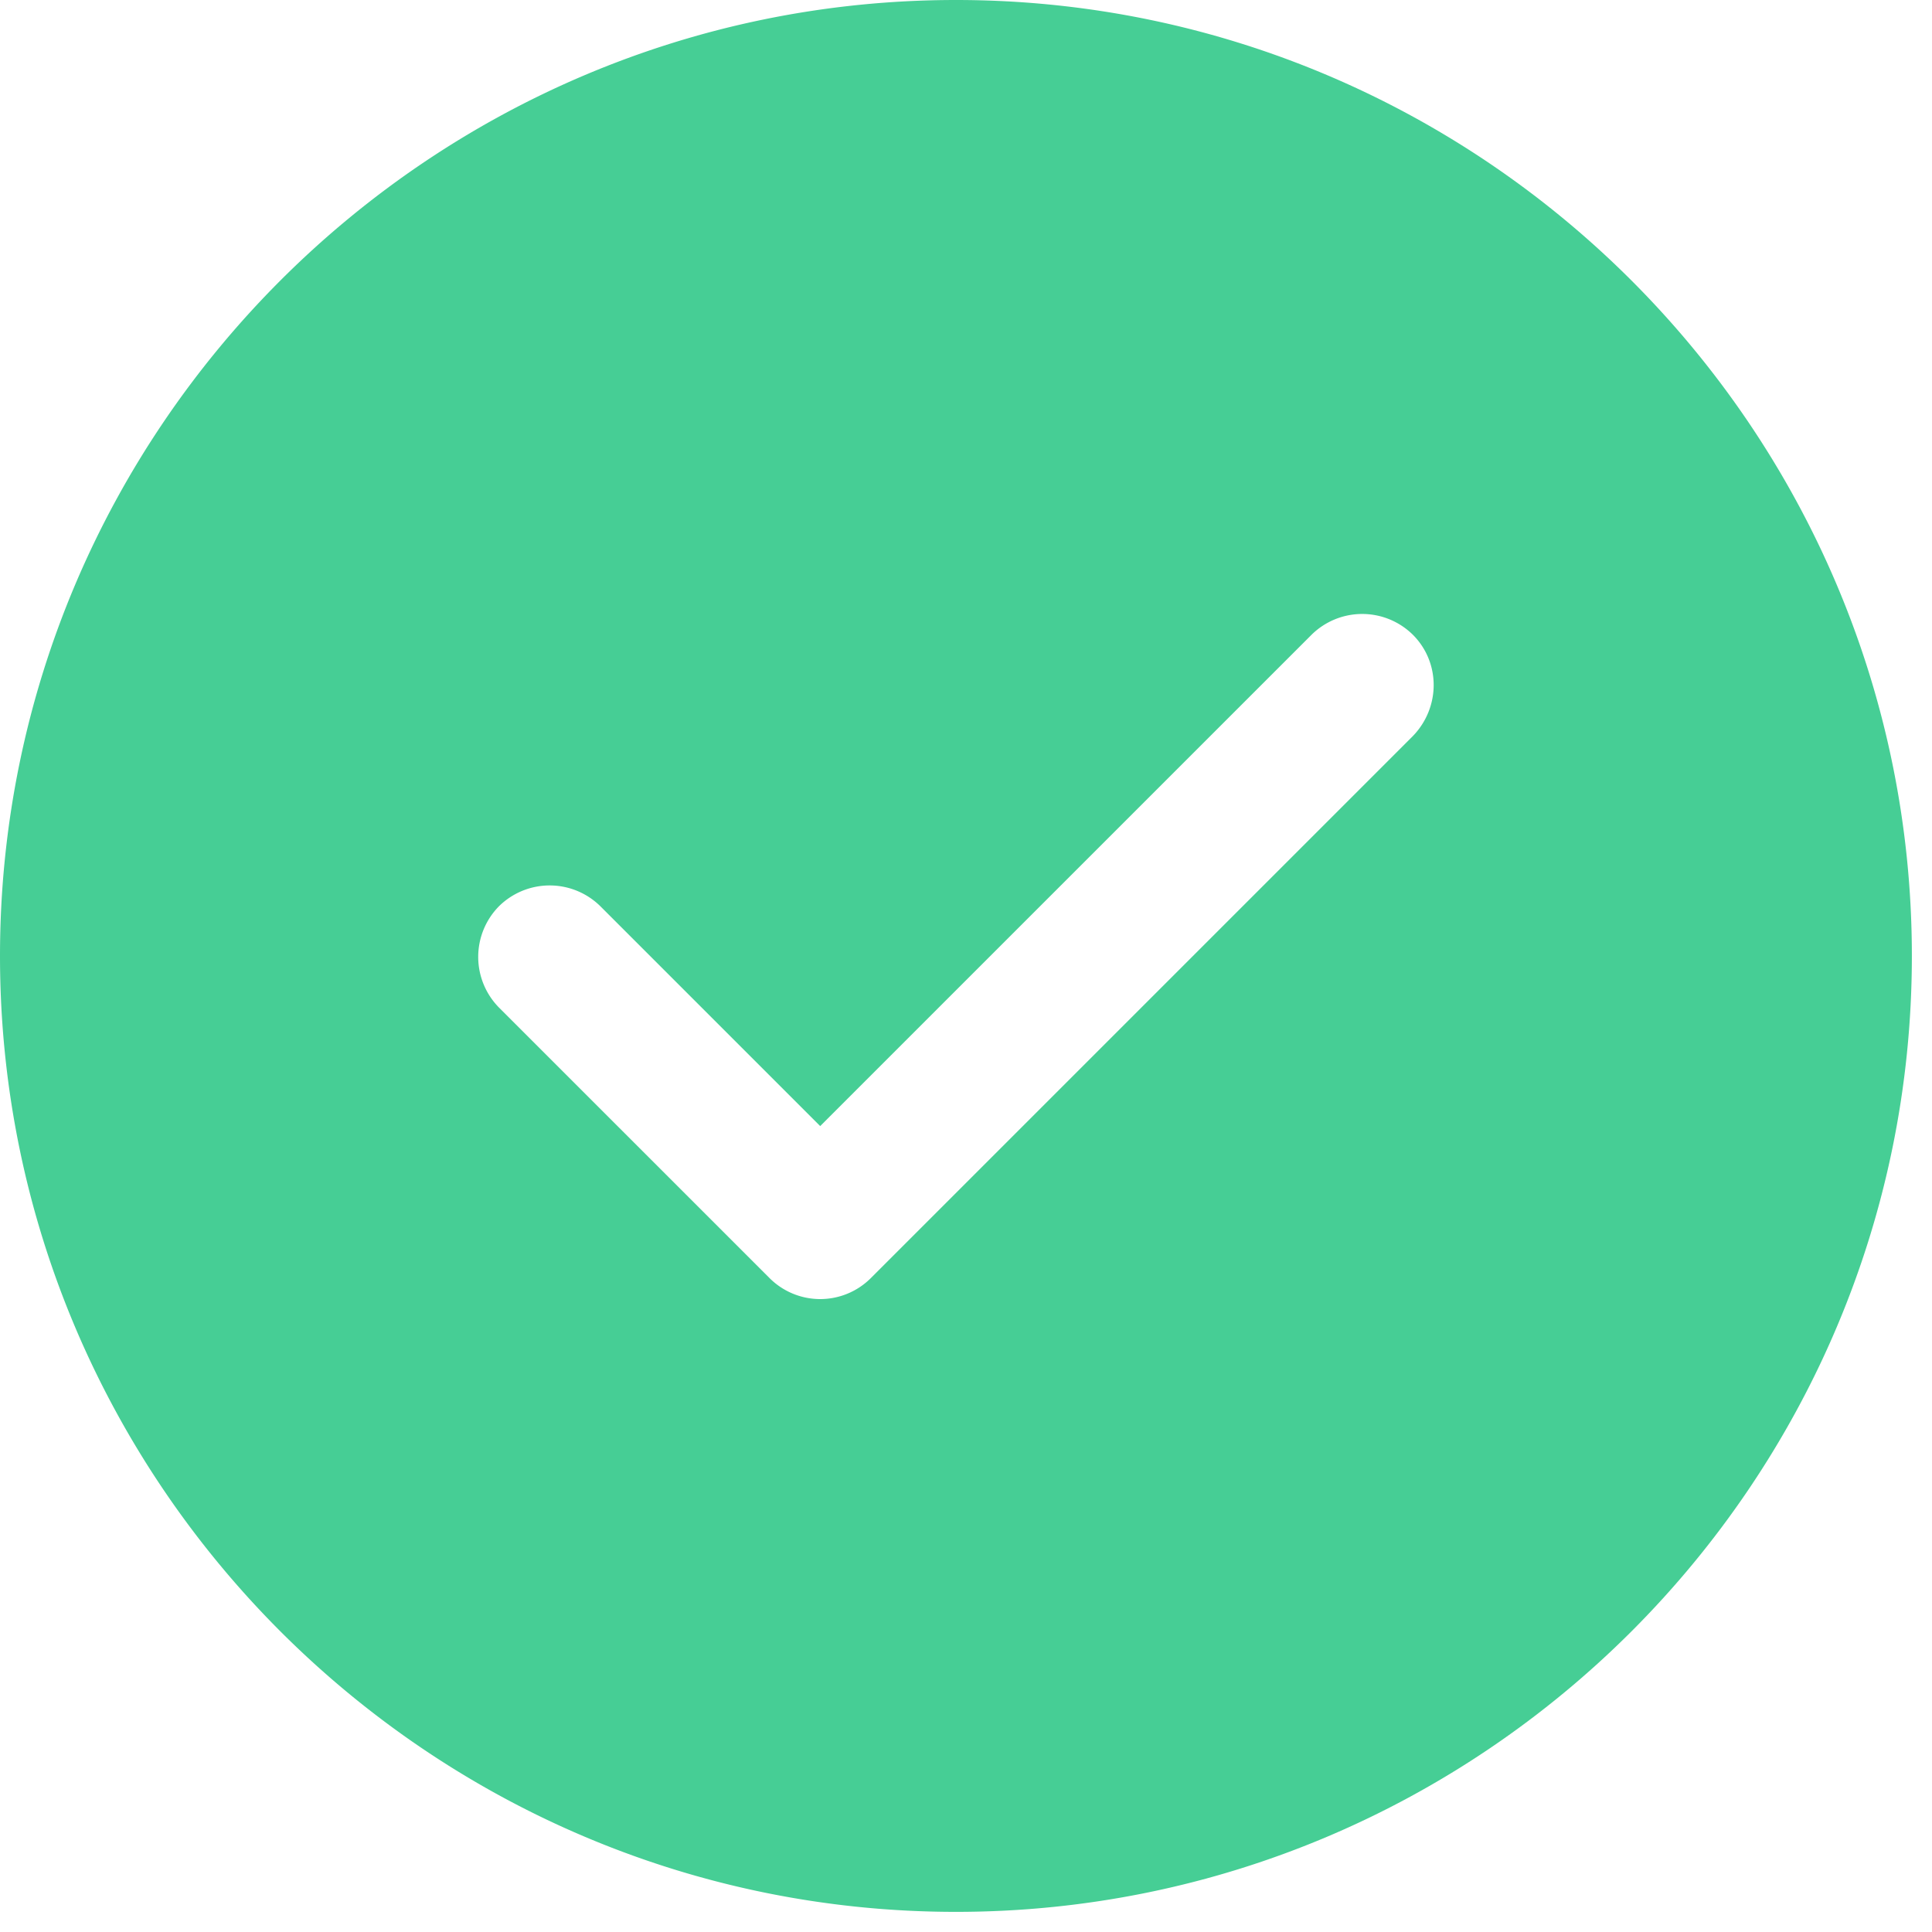 <svg width="64" height="64" fill="none" xmlns="http://www.w3.org/2000/svg"><path d="M31.667 0C14.218 0 0 14.218 0 31.667c0 17.448 14.218 31.666 31.667 31.666 17.448 0 31.666-14.218 31.666-31.666C63.333 14.218 49.115 0 31.667 0zm15.136 24.383L28.848 42.338a2.372 2.372 0 01-3.356 0l-8.962-8.961a2.39 2.39 0 010-3.357 2.39 2.39 0 013.357 0l7.283 7.283 16.277-16.276a2.389 2.389 0 013.356 0c.919.918.919 2.406 0 3.356z" fill="#46CE95"/></svg>